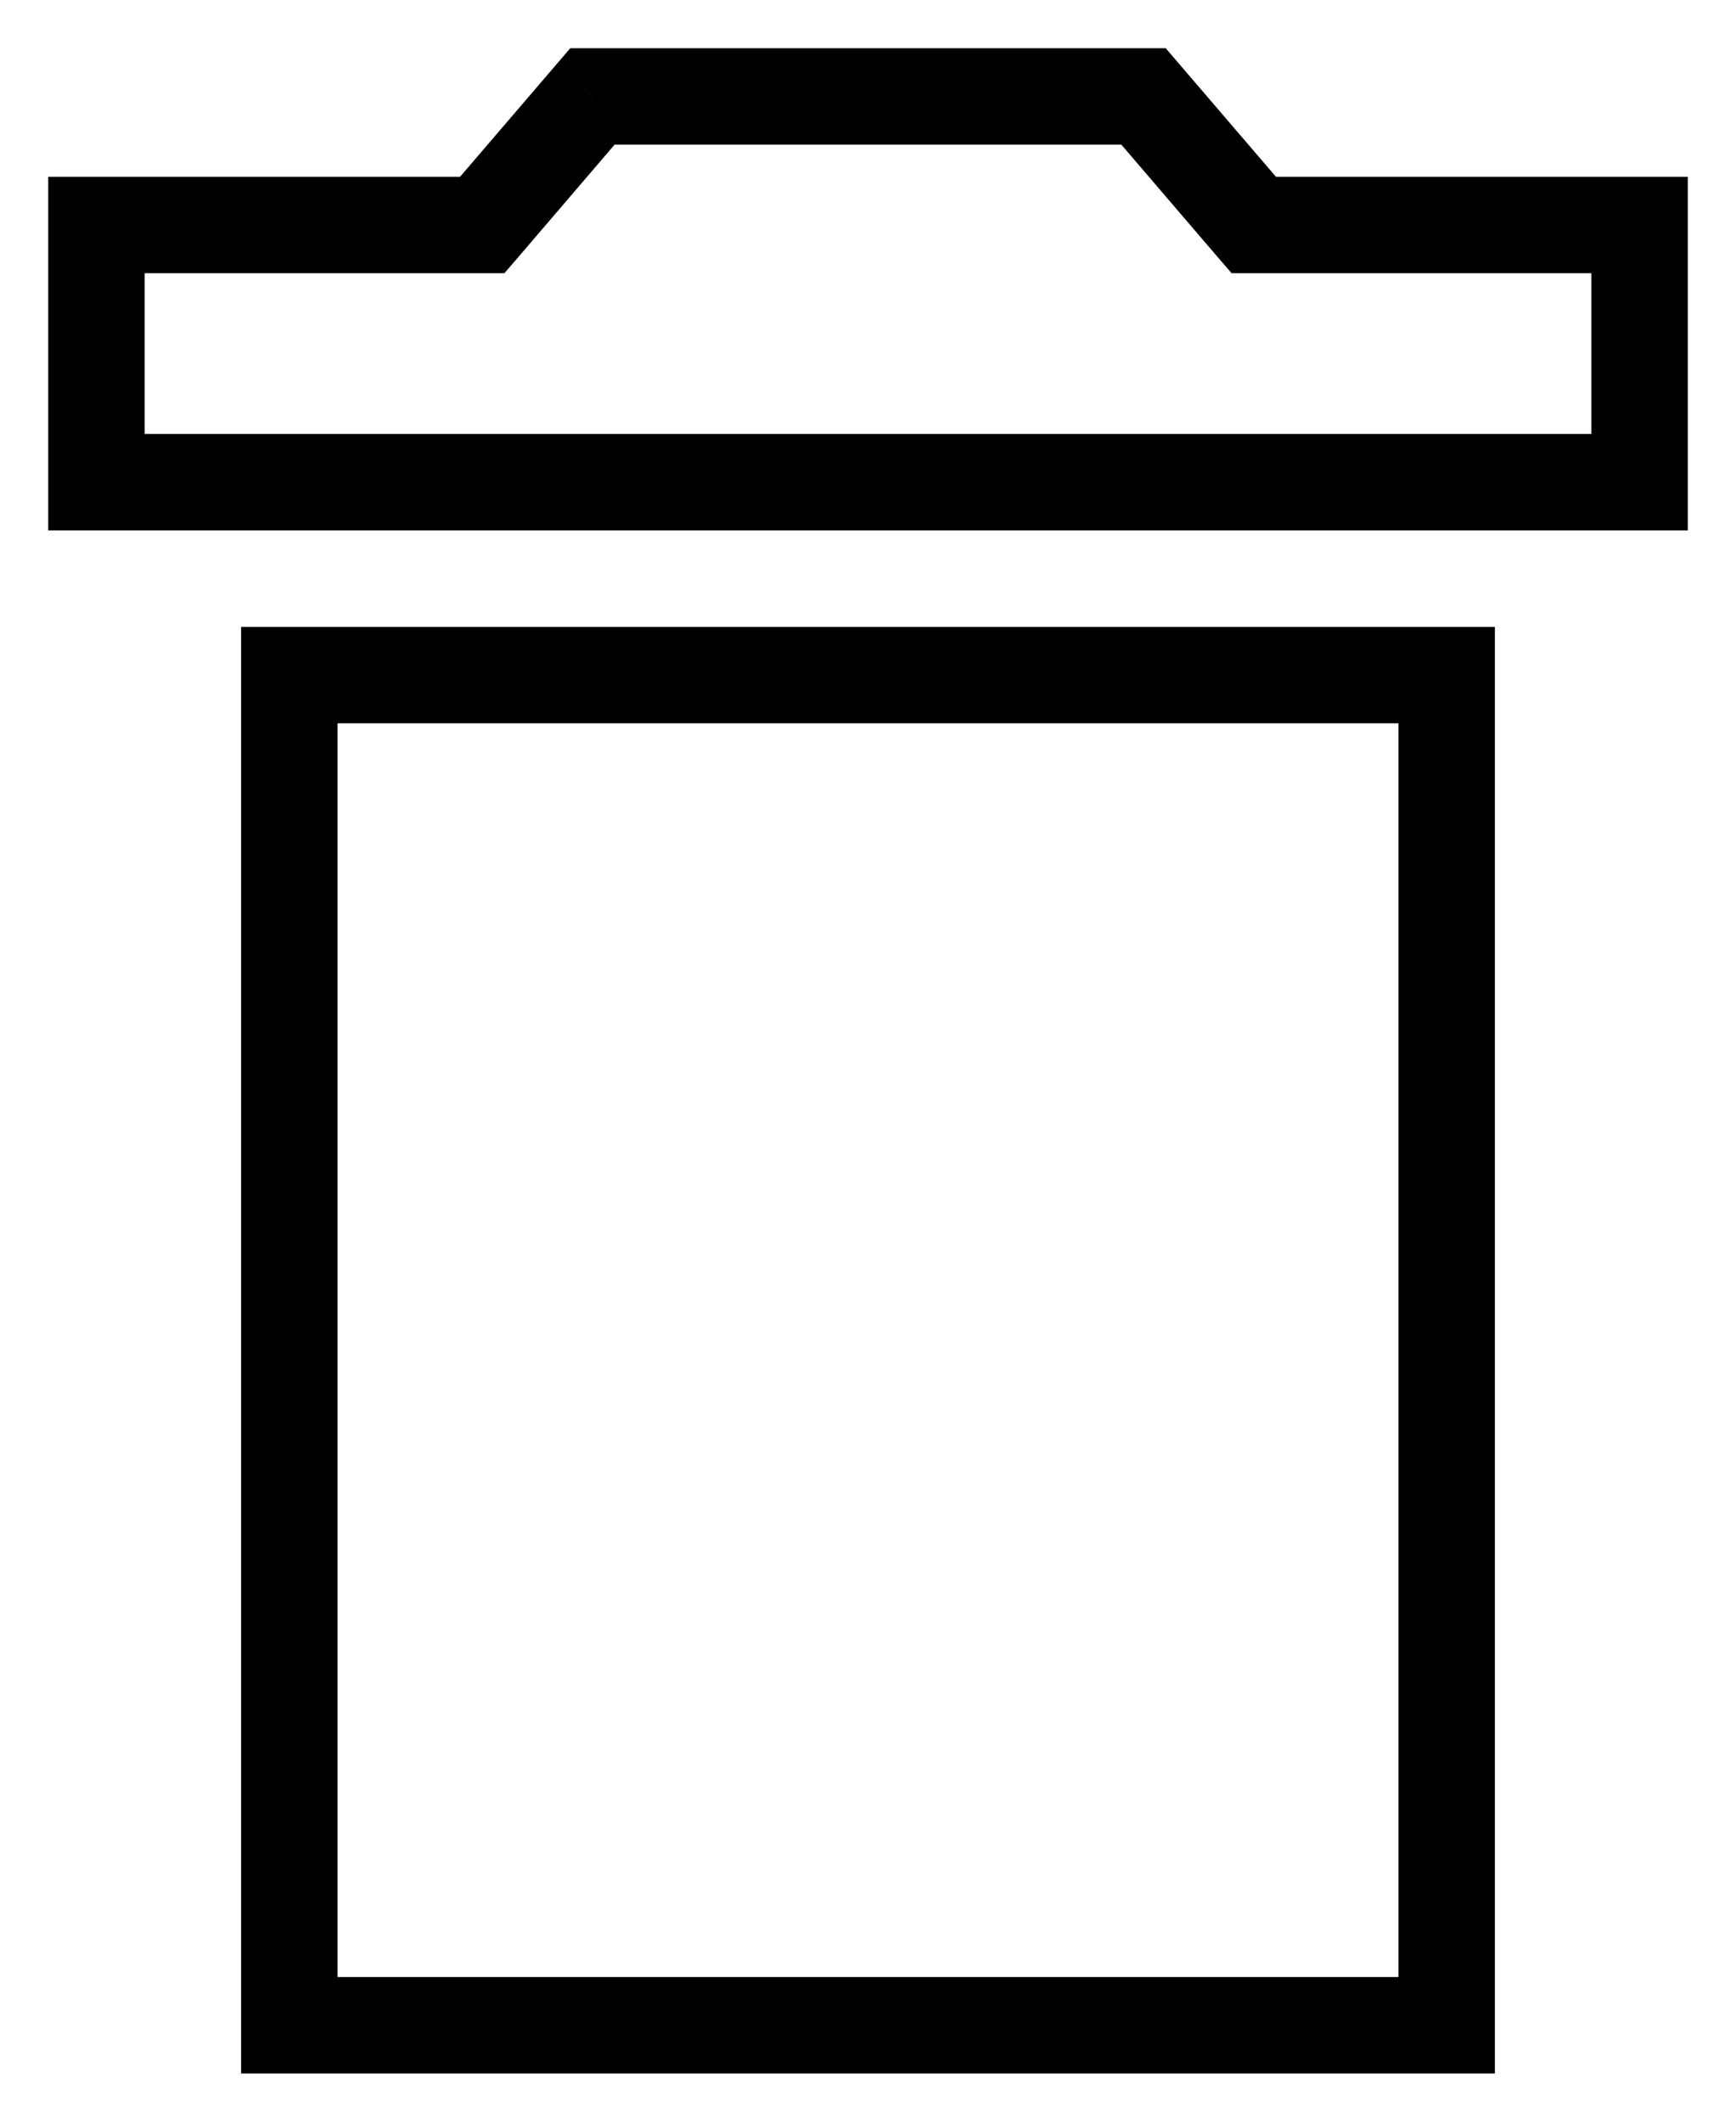  <svg
     
      width="18"
      height="22"
      viewBox="0 0 18 22"
      fill="none"
      xmlns="http://www.w3.org/2000/svg"
    >
      <path
        d="M17 2.333H17.5V1.833H17V2.333ZM13 2.333L12.62 2.659L12.77 2.833H13V2.333ZM17 5V5.5H17.5V5H17ZM1 5H0.5V5.5H1V5ZM1 2.333V1.833H0.5V2.333H1ZM5 2.333V2.833H5.23L5.38 2.659L5 2.333ZM6.143 1V0.5H5.913L5.763 0.675L6.143 1ZM11.857 1L12.237 0.675L12.087 0.5H11.857V1ZM3 21H2.5V21.5H3V21ZM15 21V21.5H15.5V21H15ZM3 7V6.5H2.5V7H3ZM15 7H15.5V6.5H15V7ZM17 1.833H13V2.833H17V1.833ZM17.5 5V2.333H16.5V5H17.5ZM1 5.5H17V4.5H1V5.5ZM0.5 2.333V5H1.5V2.333H0.5ZM5 1.833H1V2.833H5V1.833ZM5.763 0.675L4.62 2.008L5.38 2.659L6.522 1.325L5.763 0.675ZM11.857 0.5H6.143V1.5H11.857V0.5ZM13.38 2.008L12.237 0.675L11.477 1.325L12.62 2.659L13.38 2.008ZM3 21.5H15V20.5H3V21.5ZM2.5 7V21H3.5V7H2.5ZM15 6.5H3V7.5H15V6.5ZM15.5 21V7H14.5V21H15.5Z"
        fill="currentColor"
      />
    </svg>